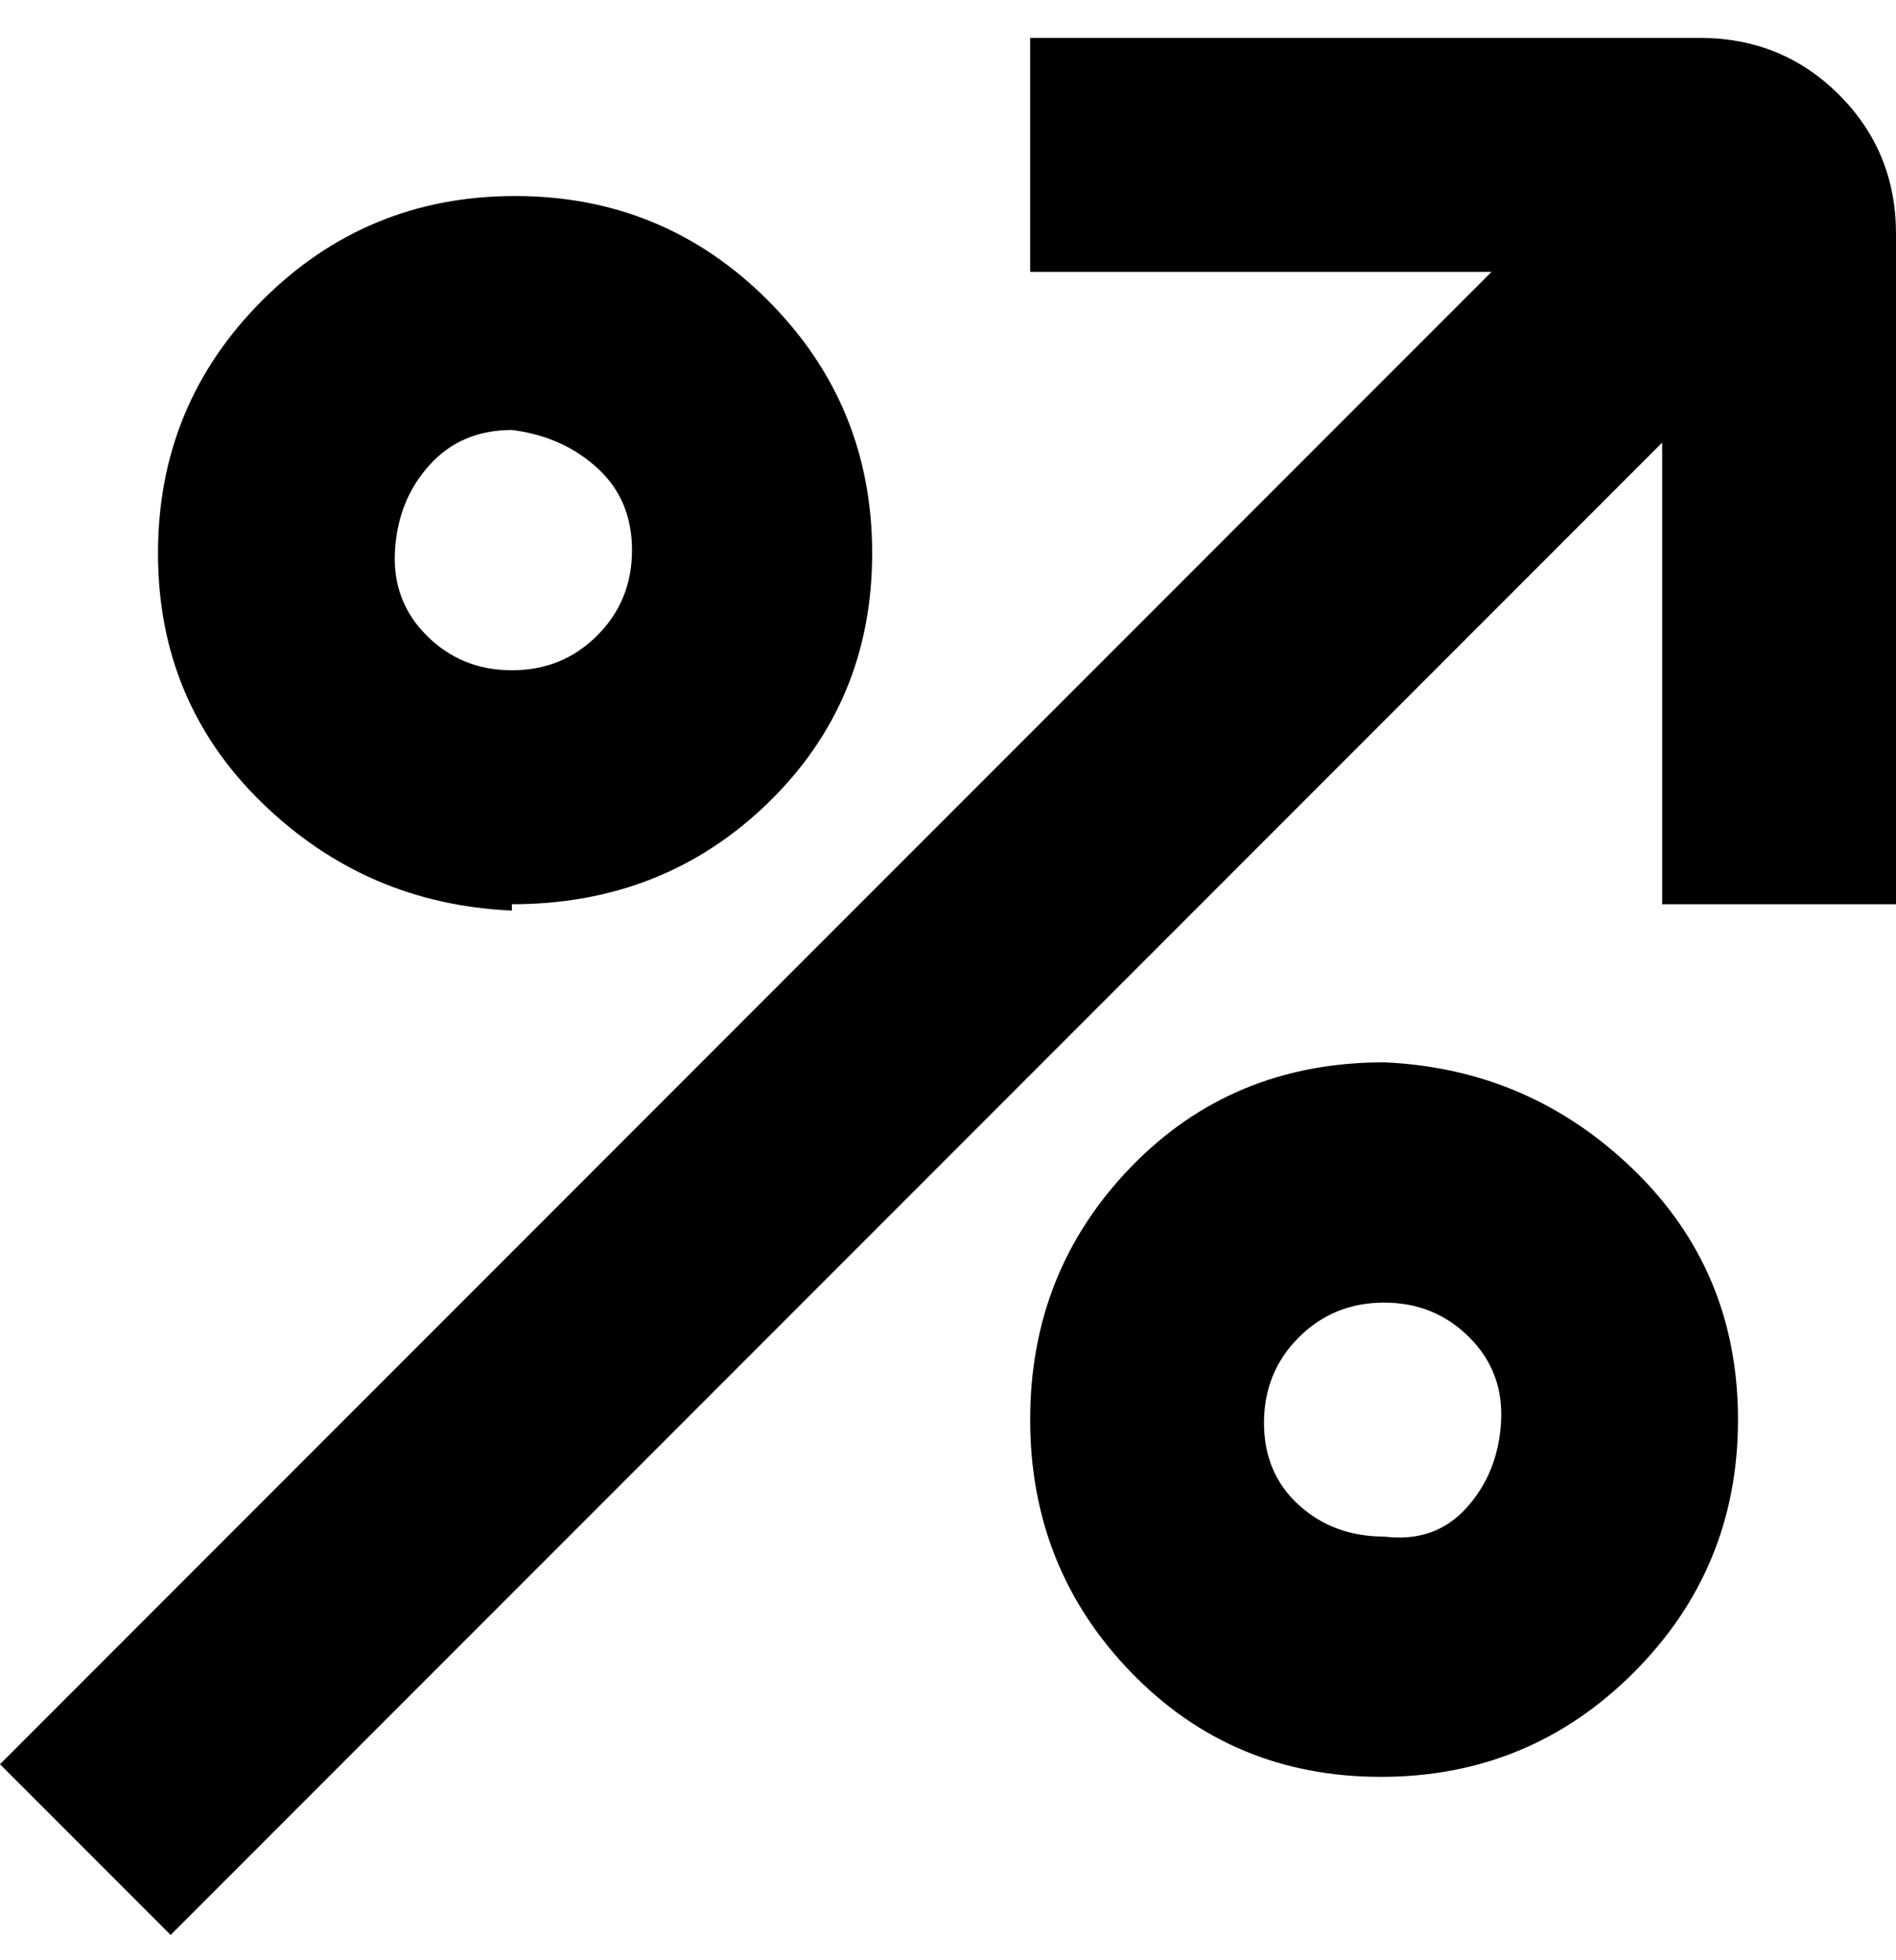 <svg viewBox="0 0 300 310" xmlns="http://www.w3.org/2000/svg"><path d="M269 6H163v37h73L0 279l27 27L263 70v73h37V37q0-13-9-22t-22-9zM81 143q24 0 40.5-16T138 87.5q0-23.5-16.5-40T81.5 31q-23.5 0-40 16.5T25 87.5Q25 111 41.5 127T81 144v-1zm0-75q8 1 13.5 6t5.5 13q0 8-5.5 13.5T81 106q-8 0-13.5-5.5t-5-13.5q.5-8 5.5-13.5T81 68zm138 100q-24 0-40 16.5t-16 40q0 23.5 16 40t39.5 16.5q23.5 0 40-16.5t16.5-40q0-23.5-16.5-39.5T219 168zm0 75q-8 0-13.5-5t-5.5-13q0-8 5.5-13.5T219 206q8 0 13.5 5.5t5 13.5q-.5 8-5.5 13.5t-13 4.5z"/></svg>
